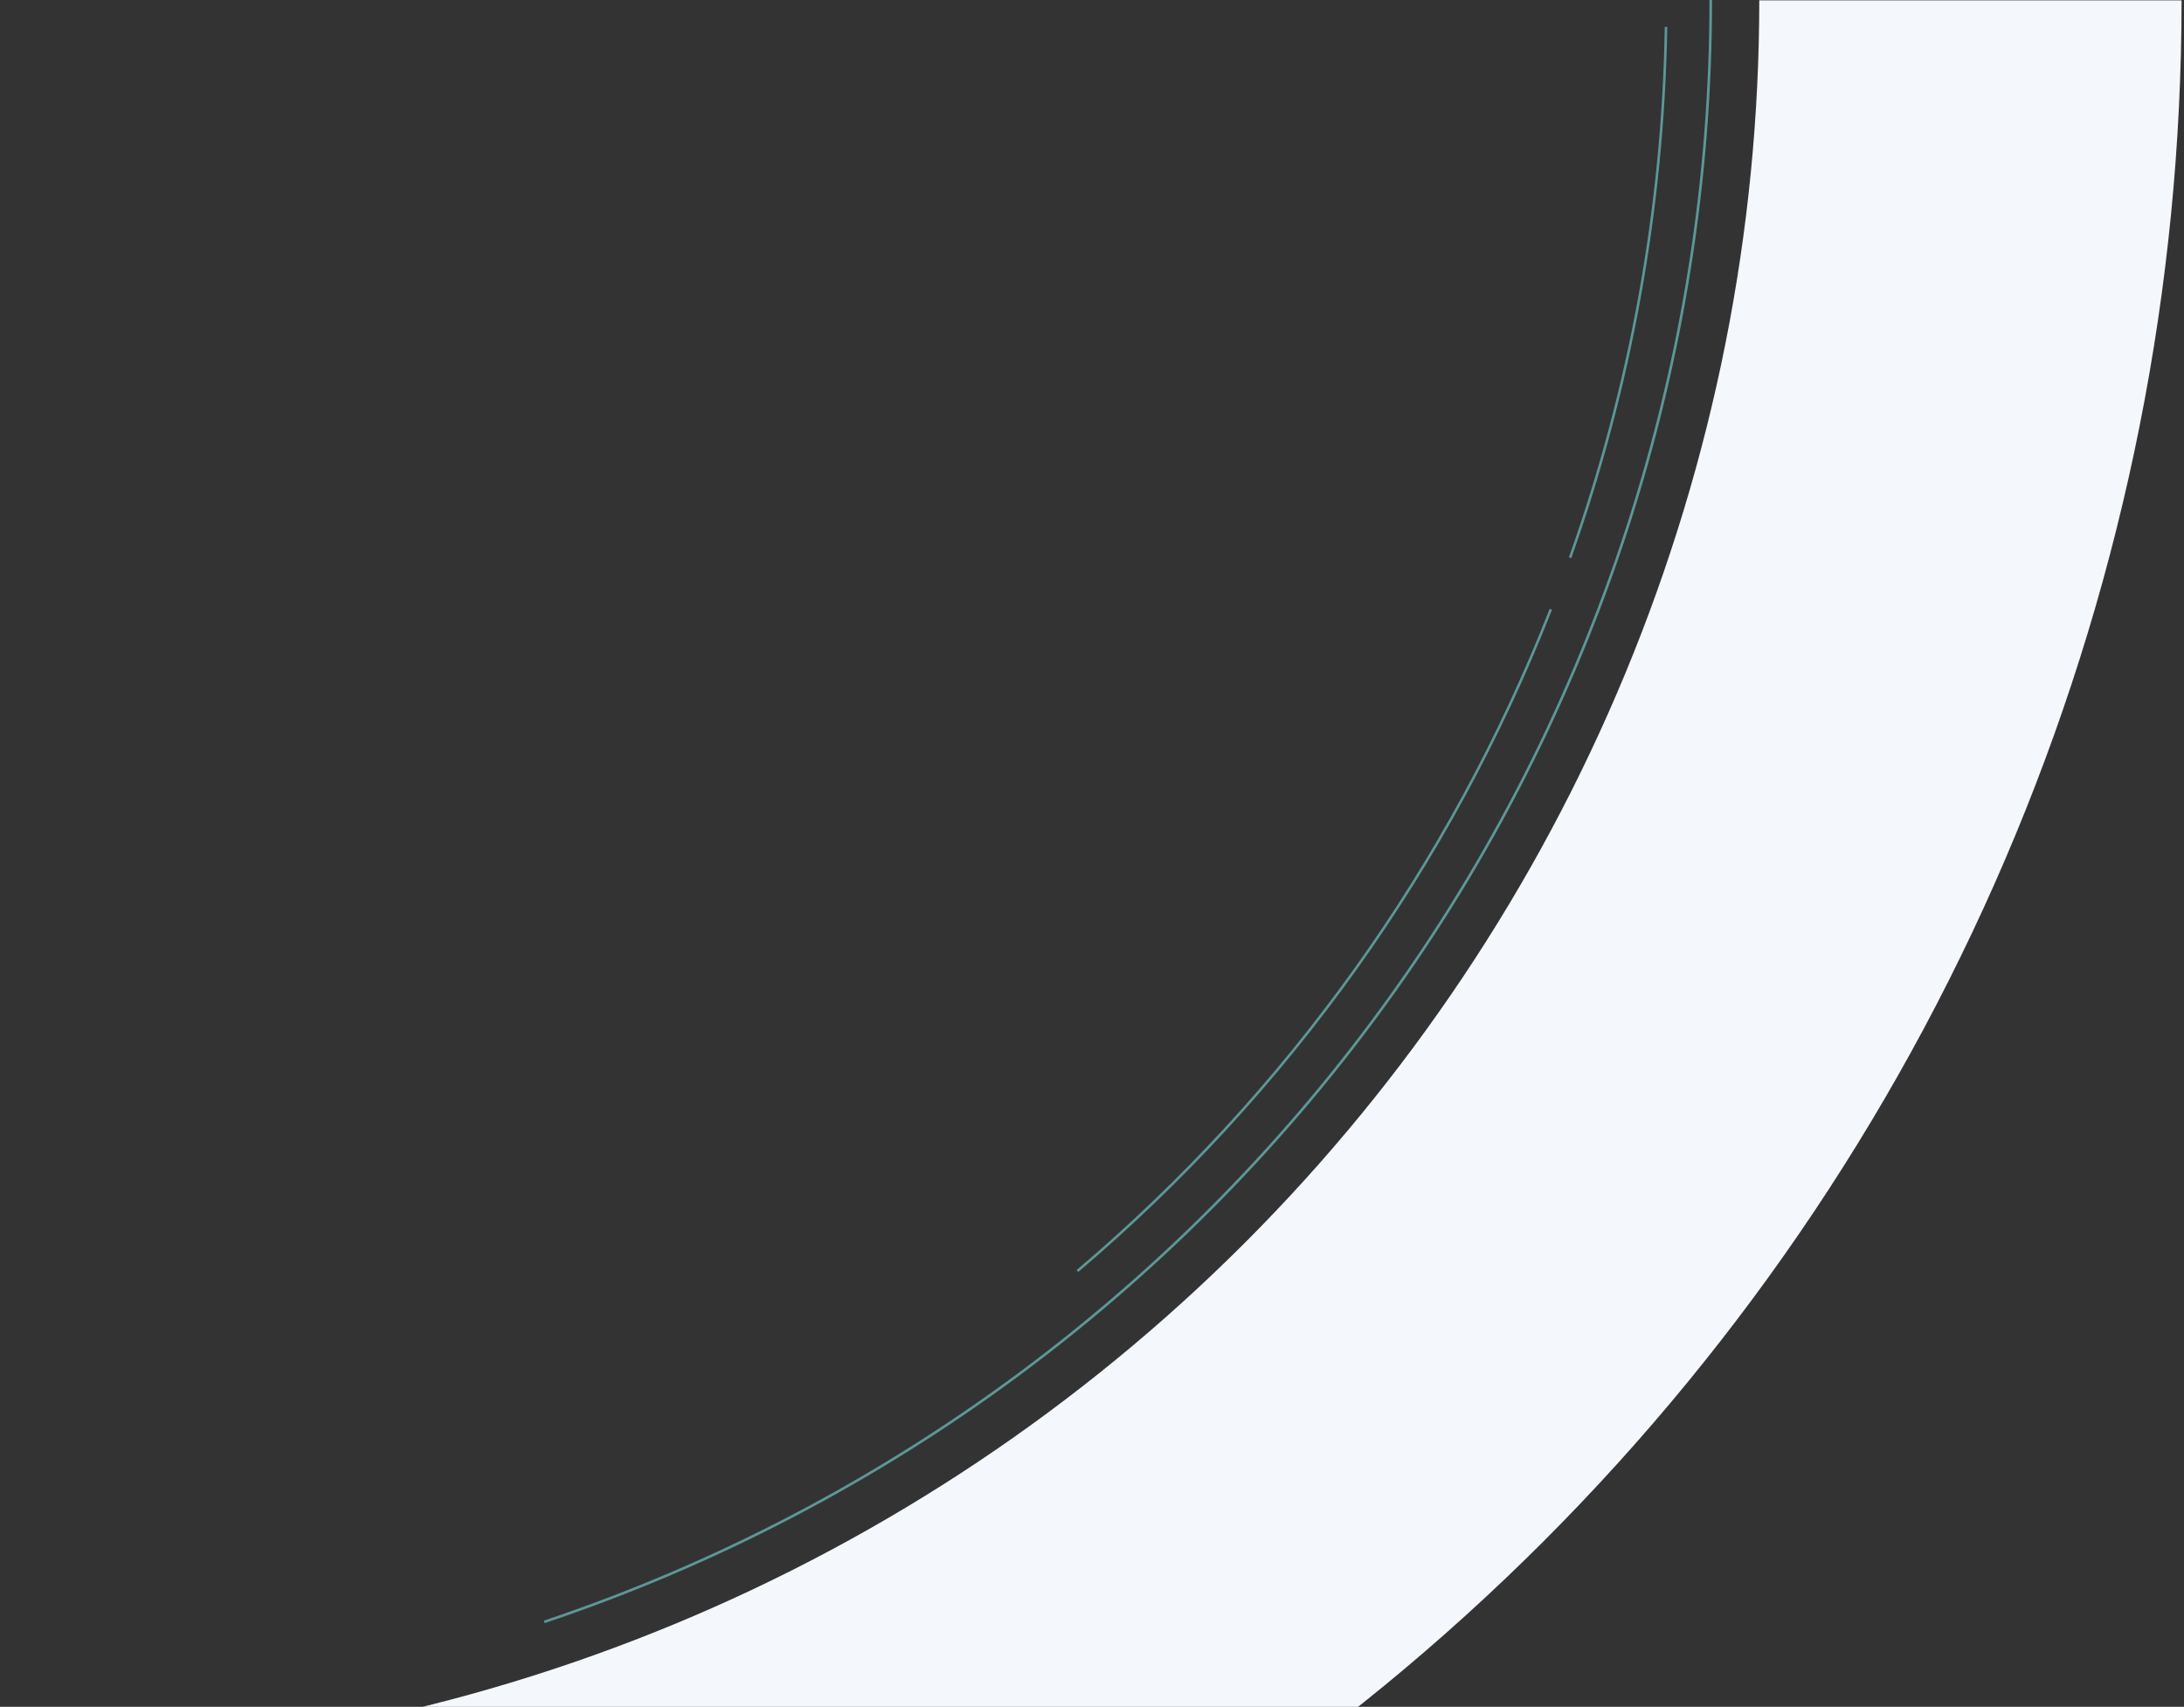 <svg width="833" height="651" viewBox="0 0 833 651" fill="none" xmlns="http://www.w3.org/2000/svg">
<rect x="0" y="0" width="833" height="651" fill="#333333" stroke="none"/>
<path d="M0.619 831.588C109.807 831.588 217.925 810.082 318.802 768.297C419.678 726.513 511.337 665.269 588.544 588.061C665.751 510.854 726.996 419.196 768.78 318.319C810.564 217.443 832.07 109.324 832.07 0.137L671.004 0.137C671.004 88.173 653.664 175.347 619.974 256.682C586.284 338.017 536.904 411.919 474.653 474.17C412.402 536.421 338.499 585.801 257.164 619.491C175.829 653.181 88.655 670.521 0.619 670.521L0.619 831.588Z" fill="#F4F7FB"/>
<path d="M599.309 212.896C622.437 147.79 634.802 79.35 635.917 10.267L634.951 10.252C633.838 79.23 621.492 147.565 598.399 212.573L599.309 212.896Z" fill="#5C9897"/>
<path d="M207.744 619.073C338.599 575.162 452.174 490.916 532.164 378.431C612.154 265.946 654.444 131.008 652.962 -7.01L651.971 -6.999C653.45 130.809 611.225 265.543 531.356 377.857C451.488 490.17 338.085 574.288 207.429 618.133L207.744 619.073Z" fill="#5C9897"/>
<path d="M411.26 485.141C491.44 417.171 553.524 330.388 591.959 232.553L591.06 232.2C552.683 329.886 490.694 416.537 410.635 484.404L411.26 485.141Z" fill="#5C9897"/>
</svg>
